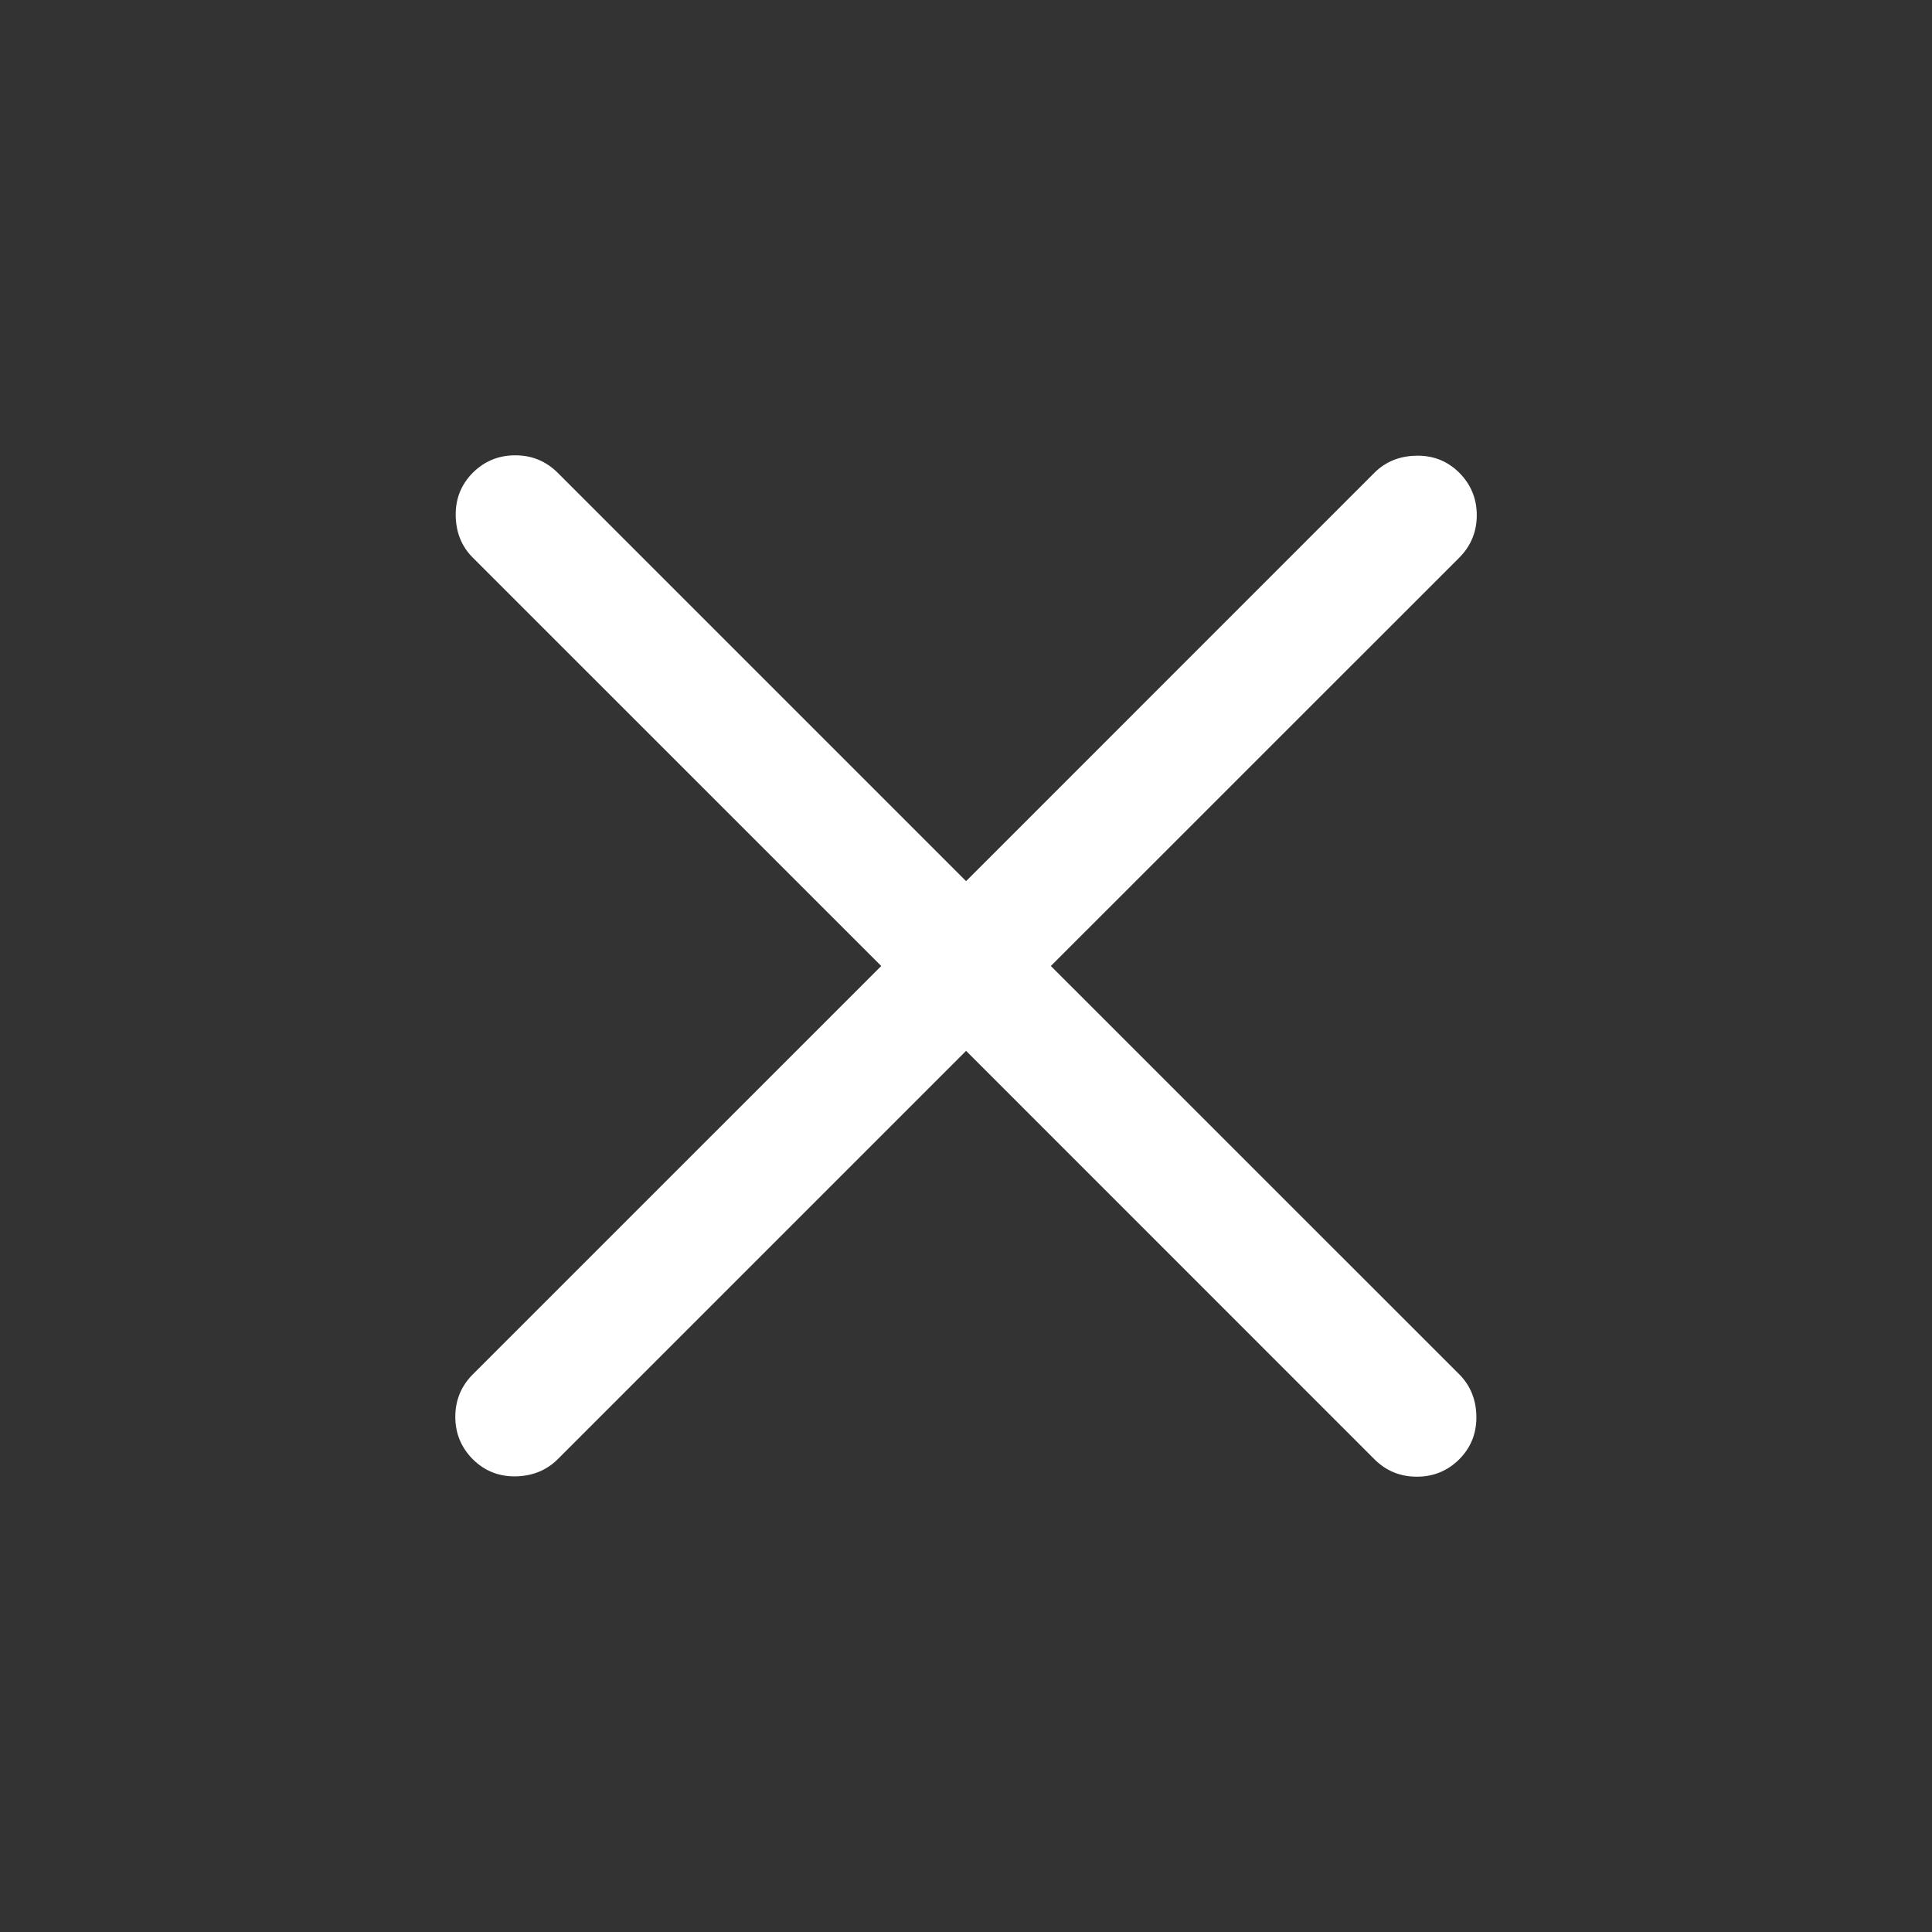 <svg width="24" height="24" viewBox="0 0 24 24" fill="none" xmlns="http://www.w3.org/2000/svg">
<rect x="0" y="0" width="24" height="24" fill="#333333" stroke="none"/>
<path d="M12.001 13.054L6.928 18.127C6.789 18.265 6.615 18.336 6.405 18.34C6.196 18.343 6.019 18.272 5.873 18.127C5.729 17.982 5.656 17.806 5.656 17.6C5.656 17.394 5.729 17.218 5.873 17.073L10.947 12L5.873 6.927C5.735 6.789 5.664 6.614 5.661 6.405C5.658 6.195 5.729 6.018 5.873 5.873C6.019 5.728 6.194 5.656 6.401 5.656C6.607 5.656 6.782 5.728 6.928 5.873L12.001 10.946L17.073 5.873C17.212 5.735 17.386 5.664 17.596 5.661C17.805 5.657 17.983 5.728 18.128 5.873C18.272 6.018 18.345 6.194 18.345 6.4C18.345 6.606 18.272 6.782 18.128 6.927L13.054 12L18.128 17.073C18.266 17.212 18.337 17.386 18.34 17.595C18.343 17.805 18.272 17.982 18.128 18.127C17.983 18.272 17.807 18.344 17.601 18.344C17.394 18.344 17.218 18.272 17.073 18.127L12.001 13.054Z" fill="white"/>
</svg>
